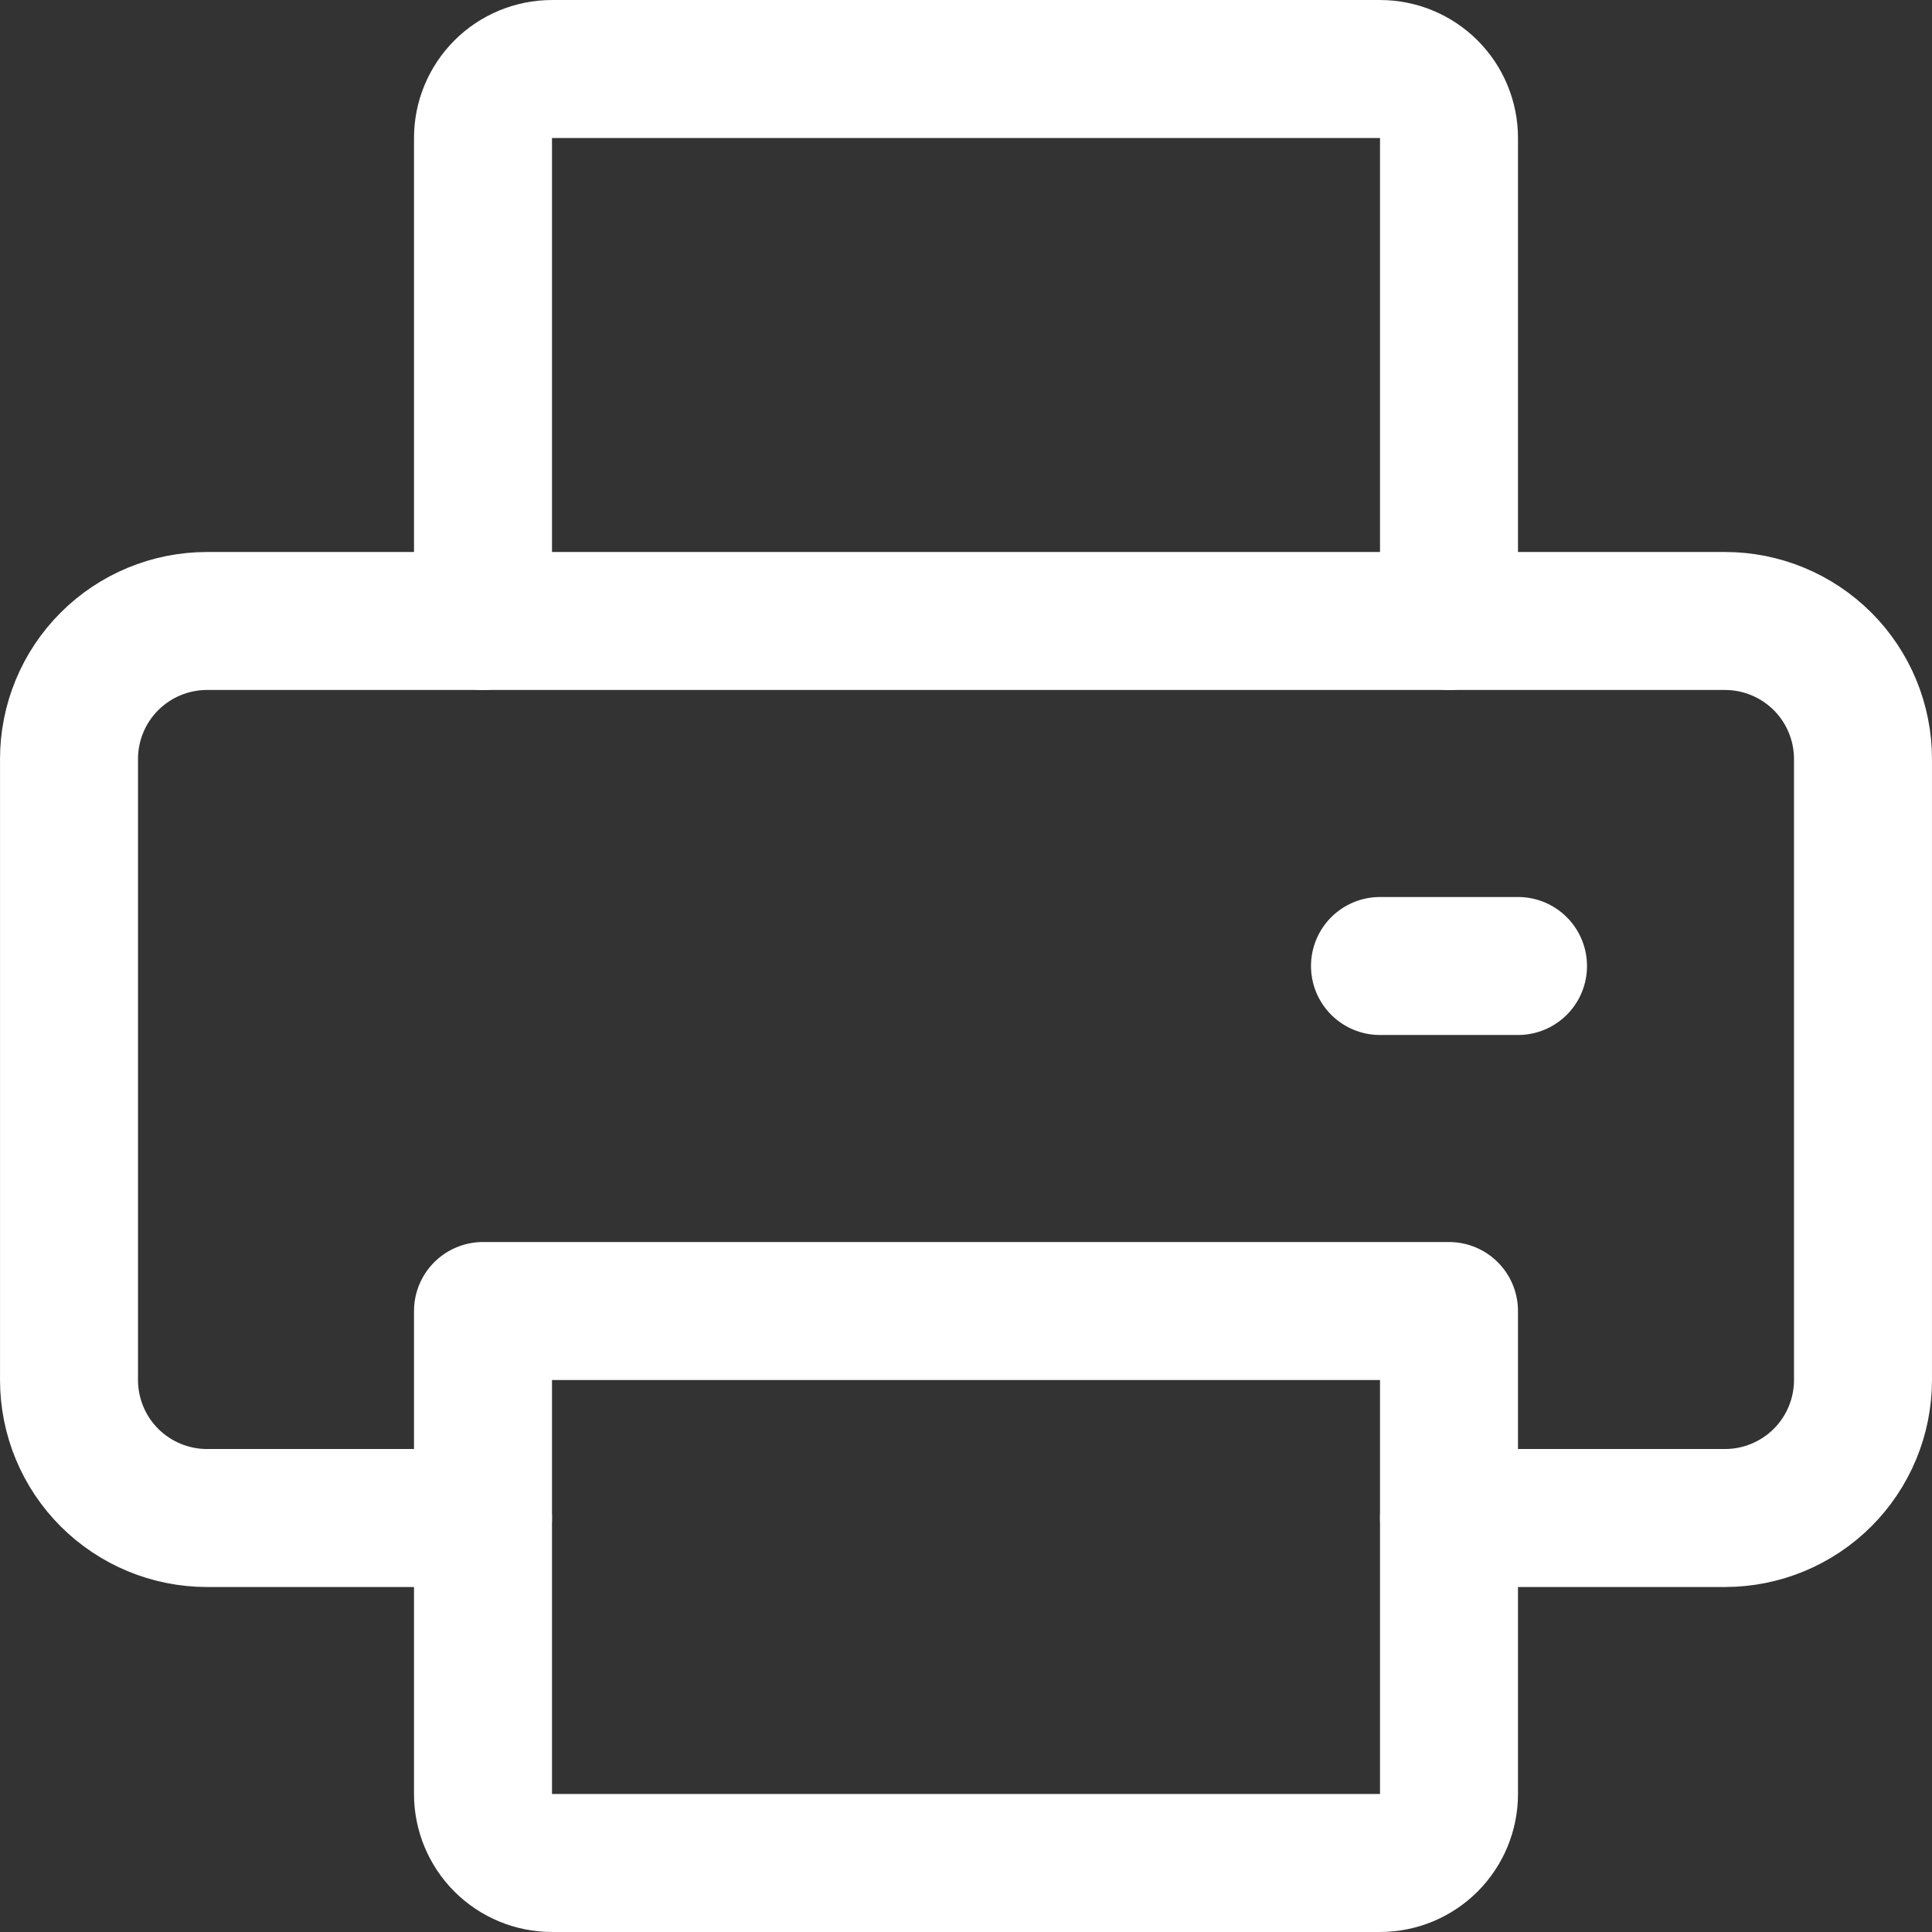<svg width="50" height="50" viewBox="0 0 50 50" fill="none" xmlns="http://www.w3.org/2000/svg">
<rect x="0" y="0" width="50" height="50" fill="#333333" stroke="none"/>
<g clip-path="url(#clip0_43_1782)">
<path d="M37.5 39.286H44.643C45.59 39.286 46.498 38.909 47.168 38.24C47.838 37.57 48.214 36.661 48.214 35.714V19.643C48.214 18.696 47.838 17.787 47.168 17.117C46.498 16.448 45.59 16.071 44.643 16.071H5.357C4.41 16.071 3.502 16.448 2.832 17.117C2.162 17.787 1.786 18.696 1.786 19.643V35.714C1.786 36.661 2.162 37.57 2.832 38.24C3.502 38.909 4.41 39.286 5.357 39.286H12.5" stroke="white" stroke-width="3.571" stroke-linecap="round" stroke-linejoin="round"/>
<path d="M12.5 33.929V46.429C12.5 46.902 12.688 47.356 13.023 47.691C13.358 48.026 13.812 48.214 14.286 48.214H35.714C36.188 48.214 36.642 48.026 36.977 47.691C37.312 47.356 37.5 46.902 37.5 46.429V33.929H12.5Z" stroke="white" stroke-width="3.571" stroke-linecap="round" stroke-linejoin="round"/>
<path d="M37.5 16.071V3.571C37.5 3.098 37.312 2.644 36.977 2.309C36.642 1.974 36.188 1.786 35.714 1.786H14.286C13.812 1.786 13.358 1.974 13.023 2.309C12.688 2.644 12.5 3.098 12.5 3.571V16.071" stroke="white" stroke-width="3.571" stroke-linecap="round" stroke-linejoin="round"/>
<path d="M39.286 25H35.714" stroke="white" stroke-width="3.571" stroke-linecap="round" stroke-linejoin="round"/>
</g>
<defs>
<clipPath id="clip0_43_1782">
<rect width="50" height="50" fill="white"/>
</clipPath>
</defs>
</svg>
